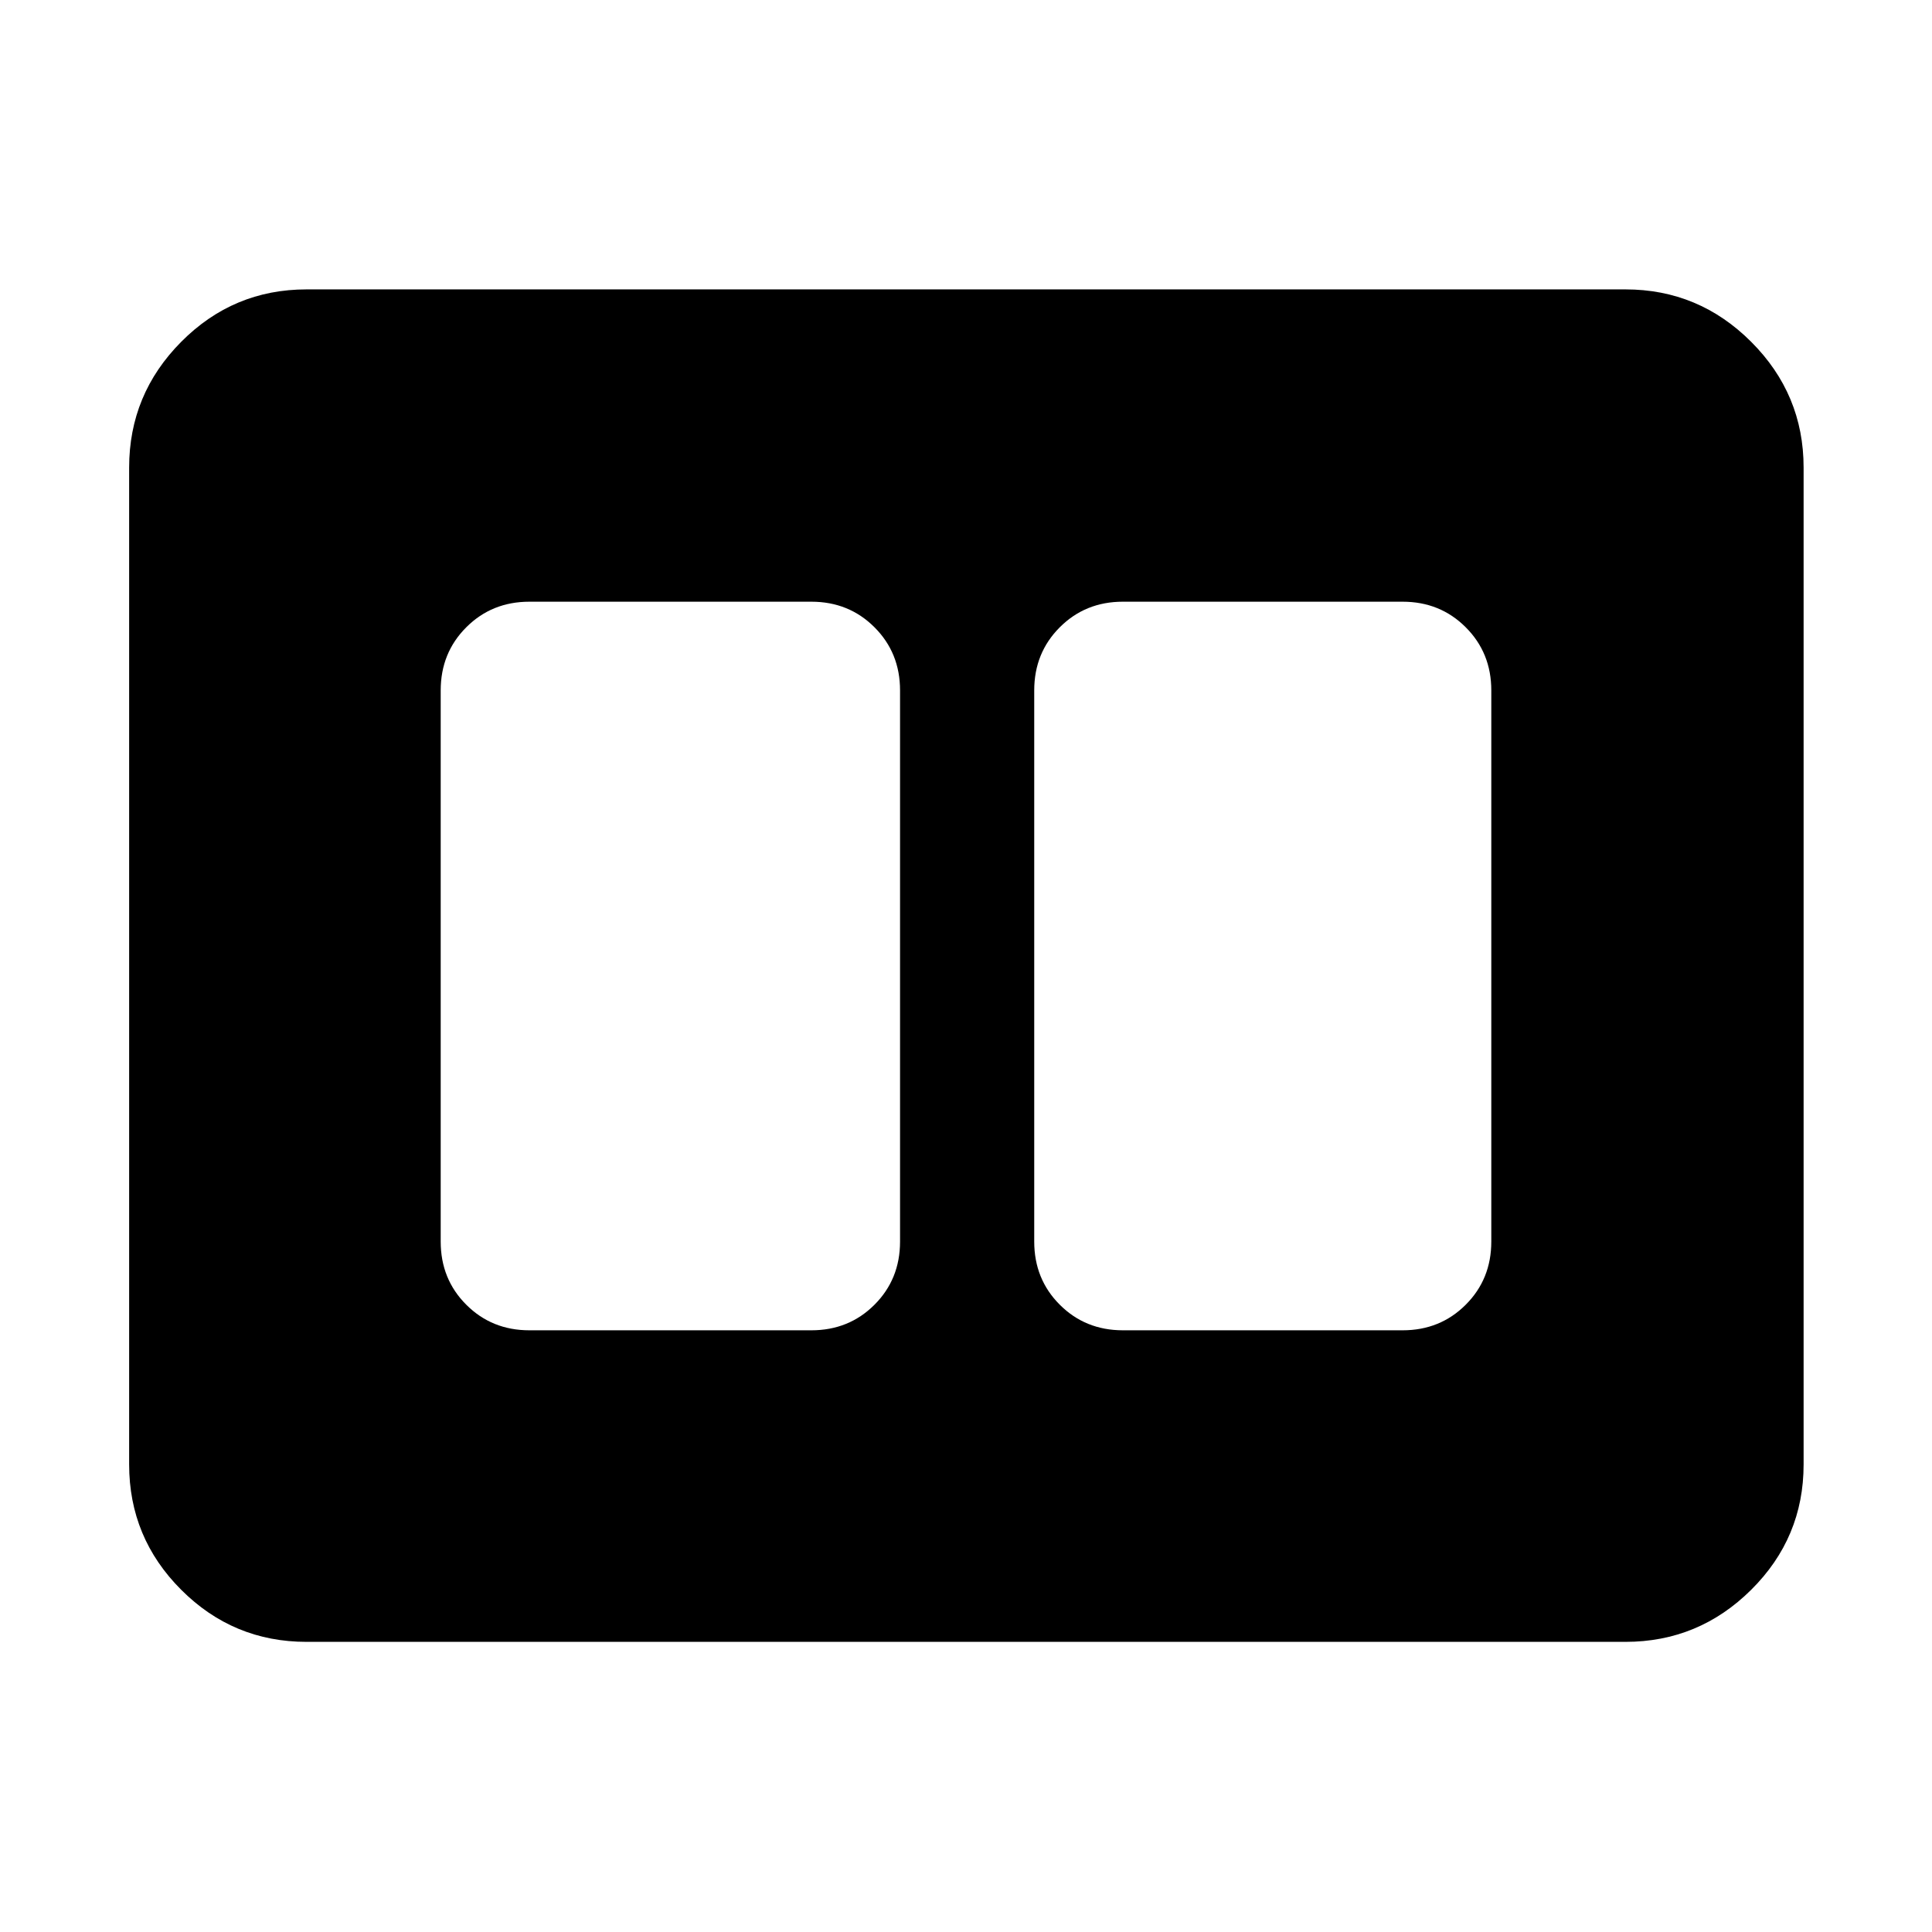<svg xmlns="http://www.w3.org/2000/svg" height="40" viewBox="0 -960 960 960" width="40"><path d="M557.97-298.98h138.97q18.67 0 31.37-12.71 12.71-12.7 12.71-31.37v-273.88q0-18.67-12.71-31.37-12.7-12.71-31.37-12.71H557.97q-18.67 0-31.37 12.71-12.7 12.7-12.7 31.37v273.88q0 18.67 12.7 31.37 12.7 12.71 31.37 12.71Zm-294.91 0h140.1q18.67 0 31.37-12.71 12.7-12.7 12.7-31.37v-273.88q0-18.67-12.7-31.37-12.7-12.71-31.37-12.71h-140.1q-18.67 0-31.37 12.71-12.71 12.7-12.71 31.37v273.88q0 18.67 12.71 31.37 12.7 12.71 31.37 12.71ZM152.32-144.17q-36.42 0-62.28-25.87-25.87-25.86-25.87-62.28v-495.36q0-36.42 25.87-62.47 25.86-26.05 62.28-26.05h655.36q36.42 0 62.47 26.05 26.05 26.05 26.05 62.47v495.36q0 36.42-26.05 62.28-26.05 25.87-62.47 25.87H152.32Z"/></svg>